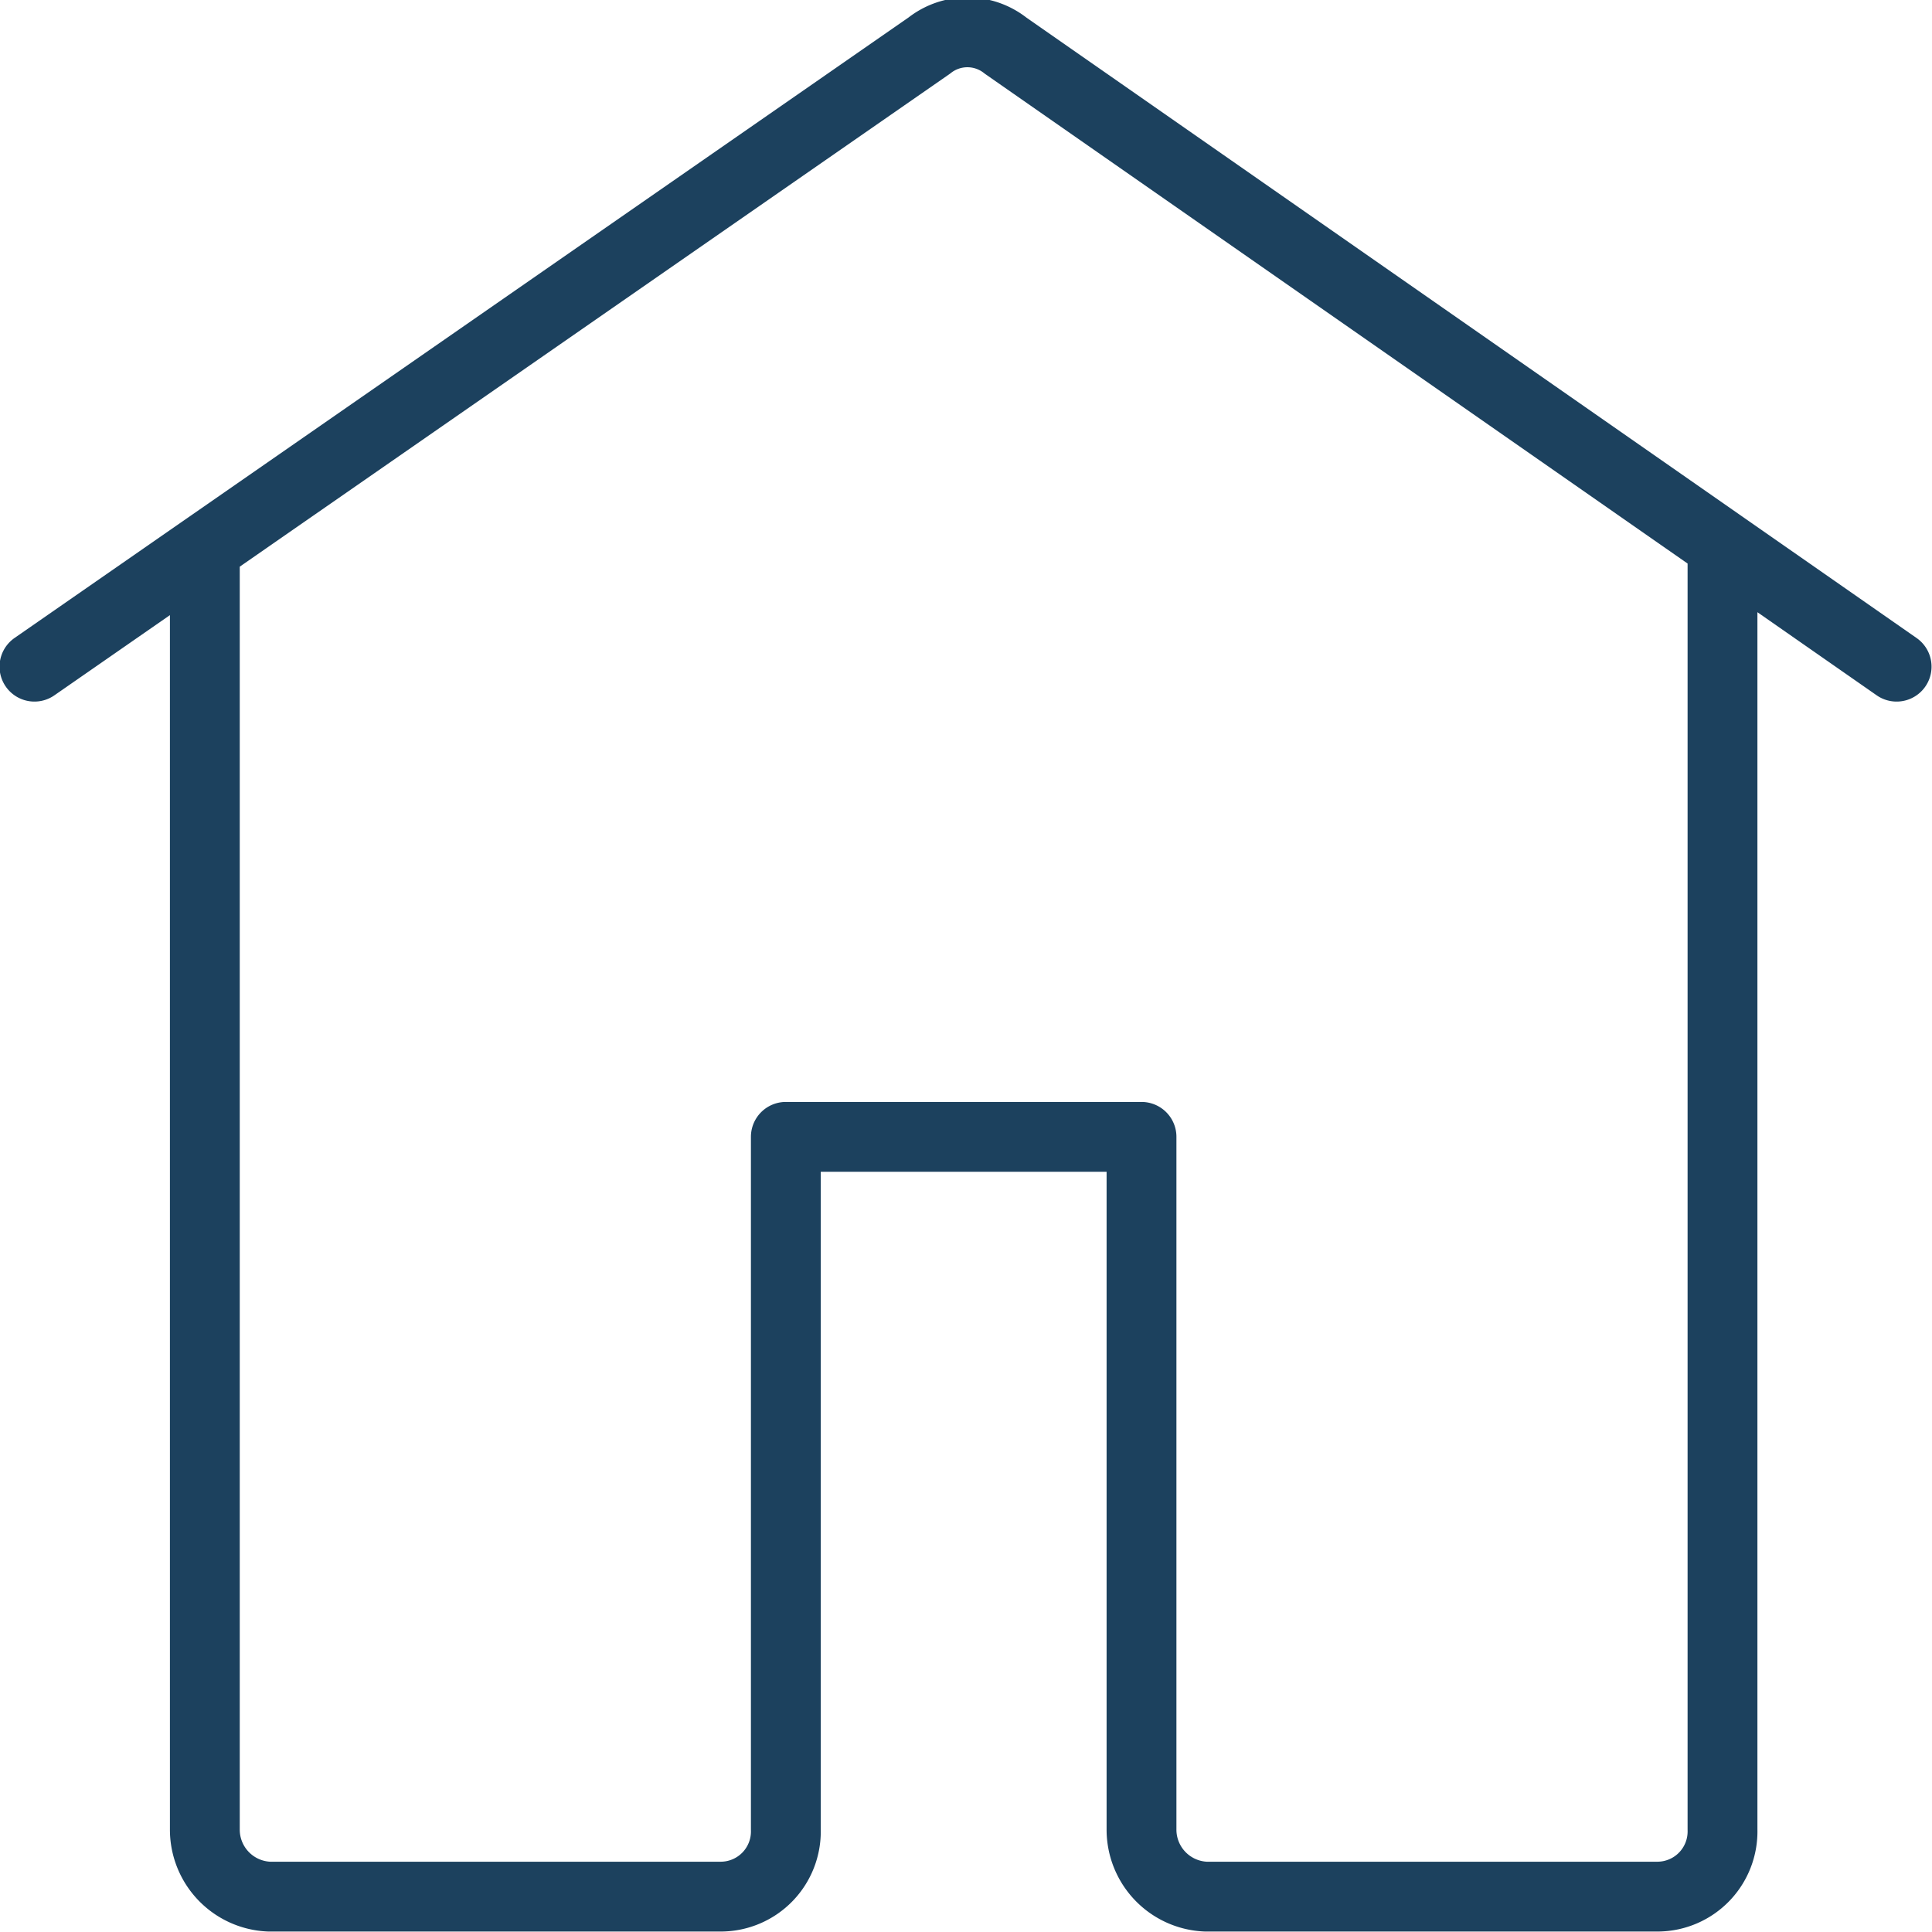 <svg xmlns="http://www.w3.org/2000/svg" viewBox="0 0 20.75 20.75"><defs><style>.a{fill:none;stroke:#1c415e;stroke-linecap:round;stroke-linejoin:round;stroke-width:0.75px;}</style></defs><title>mhome</title><path class="a" d="M24.13,11.53V25.28a.7.7,0,0,1-.69.72H18.58a.72.72,0,0,1-.69-.72V17.84H14.07v7.44a.7.7,0,0,1-.69.72H8.52a.72.72,0,0,1-.69-.72V11.53M6,12.79l9.61-6.67a.66.66,0,0,1,.82,0L26,12.79" transform="translate(-5.63 -5.63)"/></svg>